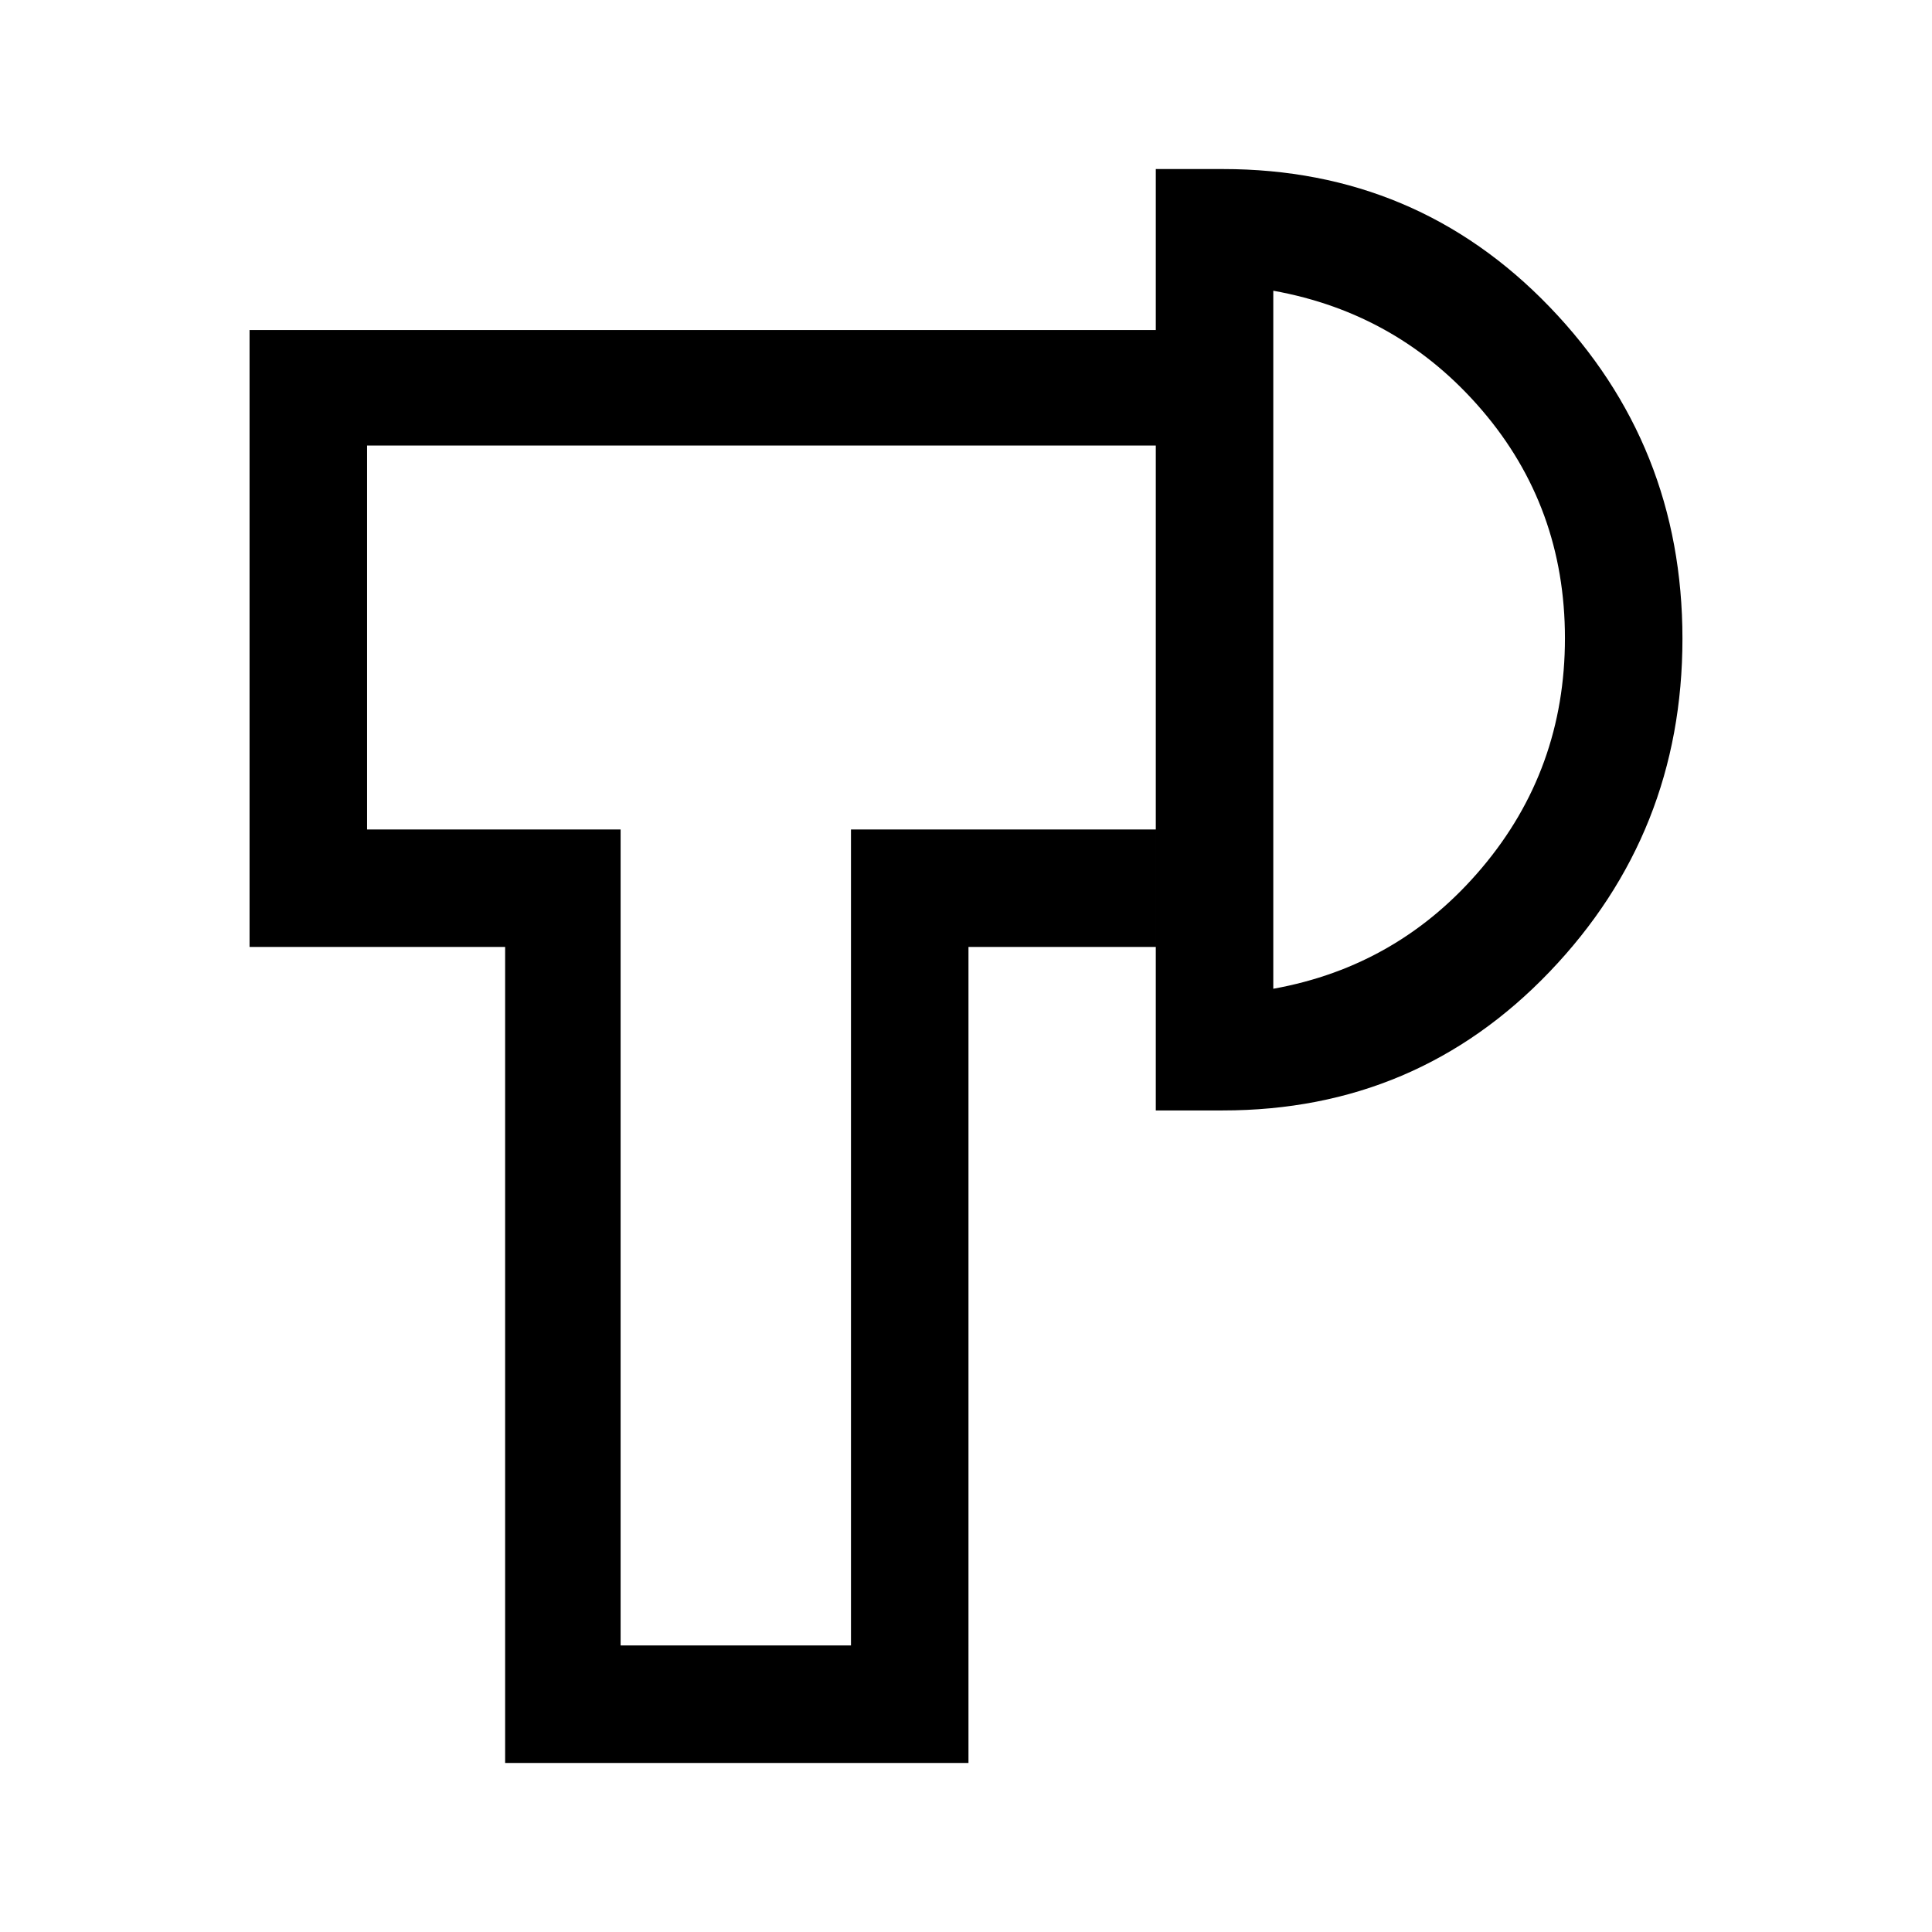<svg xmlns="http://www.w3.org/2000/svg" height="48" viewBox="0 -960 960 960" width="48"><path d="M251-84v-405.46H124V-796h450.31v57.39H182.39v190.76h125.99v405.46h114.47v-405.46h151.46v58.39h-93.08V-84H251Zm323.31-324.23V-876h33.31q96.41 0 162.39 68.52Q836-738.95 836-642.66q0 96.58-65.99 165.51-65.98 68.92-162.39 68.92h-33.31Zm58.38-60.46q62.46-11.23 103.69-60.12 41.23-48.88 41.23-114.06t-41.23-113.31q-41.23-48.13-103.69-59.36v346.85ZM365.62-643.31Zm267.07 0Z"/></svg>